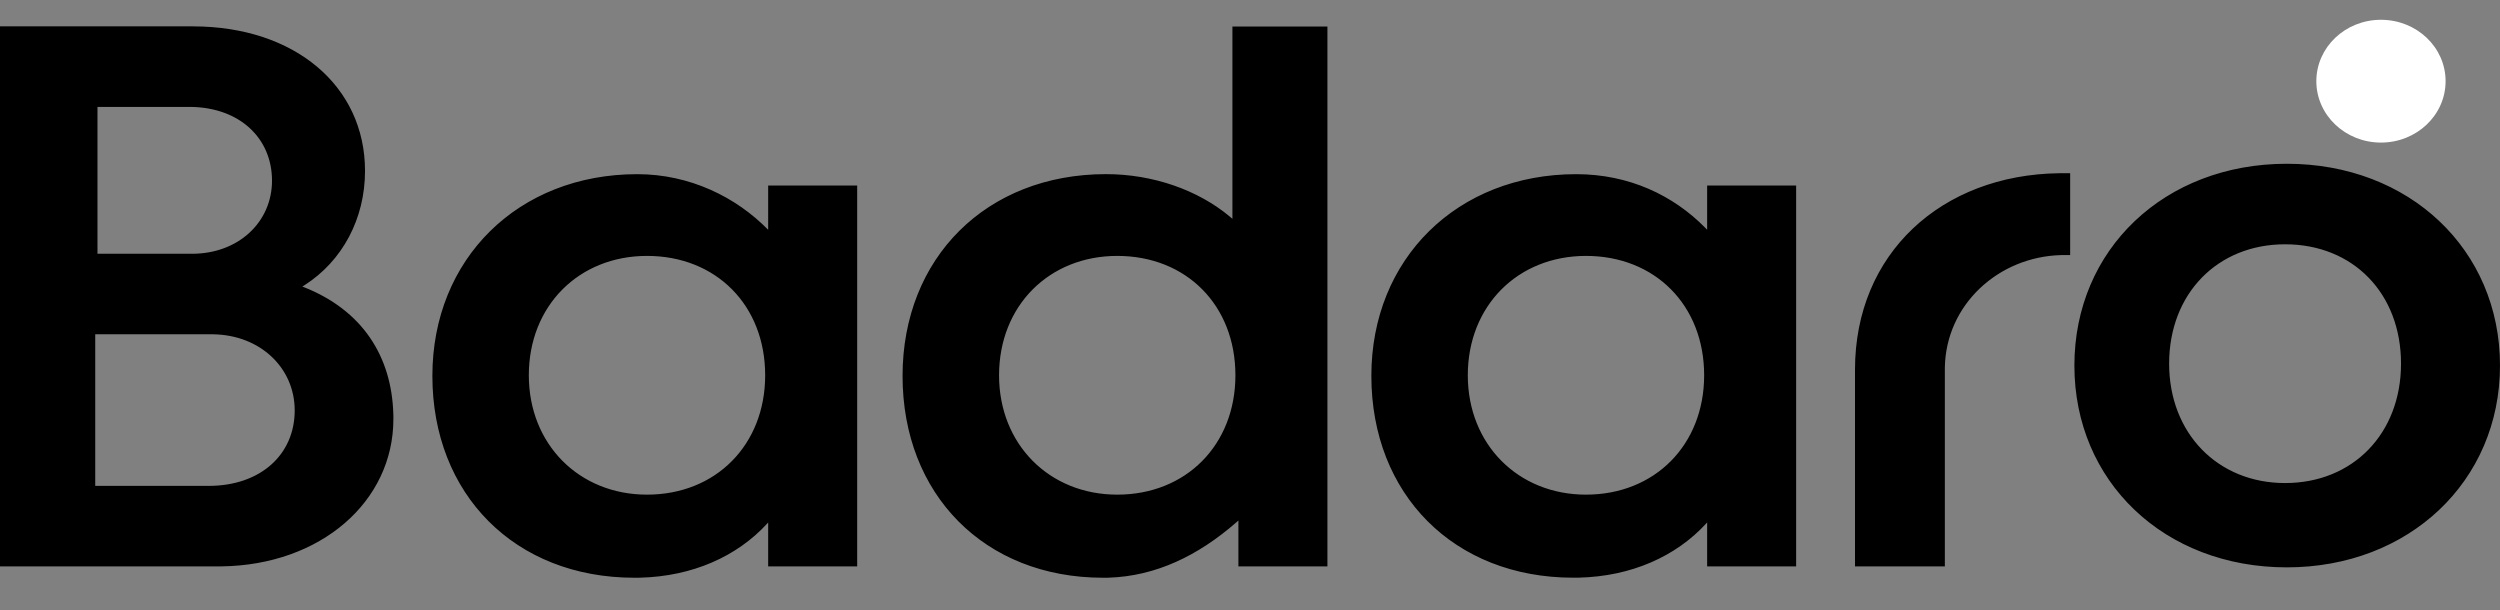 <svg width="127" height="31" viewBox="0 0 127 31" fill="none" xmlns="http://www.w3.org/2000/svg">
<rect x="0" y="0" width="127" height="31" fill="#808080" stroke="none"/>
<path d="M32.374 8.848C35.051 8.848 37.402 10.018 39.023 11.674V9.426H43.545V28.774H39.023V26.541L38.965 26.606C37.443 28.262 35.183 29.282 32.501 29.347L32.359 29.349H32.224C26.15 29.349 21.965 25.102 21.965 19.098C21.962 13.154 26.32 8.848 32.374 8.848ZM80.073 8.848C82.751 8.848 85.008 9.922 86.629 11.575L86.723 11.671V9.424H91.244V28.772H86.723V26.539L86.665 26.604C85.142 28.259 82.882 29.28 80.2 29.345L80.058 29.347H79.924C73.849 29.347 69.665 25.1 69.665 19.095C69.662 13.154 74.019 8.848 80.073 8.848ZM67.433 1.347V28.774H62.911V26.442L62.805 26.536C60.862 28.23 58.714 29.272 56.307 29.347L56.17 29.349H56.033C50.01 29.349 45.85 25.114 45.85 19.098C45.85 13.101 50.108 8.846 56.185 8.846C58.587 8.846 60.859 9.662 62.45 10.983L62.544 11.062L62.607 11.118V1.347H67.433ZM116.171 8.319C122.392 8.319 127 12.675 127 18.571C127 24.443 122.38 28.822 116.171 28.822C109.944 28.822 105.379 24.462 105.379 18.571C105.379 12.668 109.957 8.319 116.171 8.319ZM105.164 8.8V12.956L104.698 12.959C101.516 13.045 98.849 15.478 98.798 18.679V18.775V28.772H94.234V18.778C94.234 12.887 98.618 8.88 104.604 8.8L104.787 8.798H105.164V8.8ZM9.803 1.34C14.956 1.34 18.543 4.356 18.543 8.682C18.543 11.103 17.4 13.26 15.457 14.496L15.359 14.557L15.44 14.588C18.386 15.753 19.908 18.08 19.982 21.066L19.984 21.179V21.288C19.984 25.482 16.296 28.707 11.247 28.772H11.093H0V1.338H9.803V1.34ZM80.567 13C77.104 13 74.564 15.534 74.564 19.064C74.564 22.57 77.117 25.128 80.567 25.128C84.066 25.128 86.571 22.599 86.571 19.064C86.571 15.507 84.078 13 80.567 13ZM32.868 13C29.405 13 26.864 15.534 26.864 19.064C26.864 22.57 29.418 25.128 32.868 25.128C36.366 25.128 38.871 22.599 38.871 19.064C38.871 15.507 36.379 13 32.868 13ZM56.755 13C53.293 13 50.752 15.534 50.752 19.064C50.752 22.57 53.305 25.128 56.755 25.128C60.254 25.128 62.759 22.599 62.759 19.064C62.759 15.507 60.266 13 56.755 13ZM116.082 12.41C112.645 12.41 110.192 14.92 110.192 18.474C110.192 22.007 112.657 24.539 116.082 24.539C119.53 24.539 121.972 22.022 121.972 18.474C121.972 14.906 119.542 12.41 116.082 12.41ZM10.748 16.982H4.838V24.683H10.596C13.241 24.683 14.971 23.088 14.971 20.85C14.971 18.696 13.231 17.021 10.834 16.982H10.748ZM9.606 5.431H4.952V12.891H9.758C12.111 12.891 13.818 11.284 13.818 9.178C13.818 7.024 12.182 5.467 9.697 5.431H9.606Z" fill="black"/>
<path d="M120.953 7.243C122.767 7.243 124.236 5.847 124.236 4.124C124.236 2.401 122.767 1.005 120.953 1.005C119.14 1.005 117.67 2.401 117.67 4.124C117.67 5.847 119.14 7.243 120.953 7.243Z" fill="white"/>
</svg>
